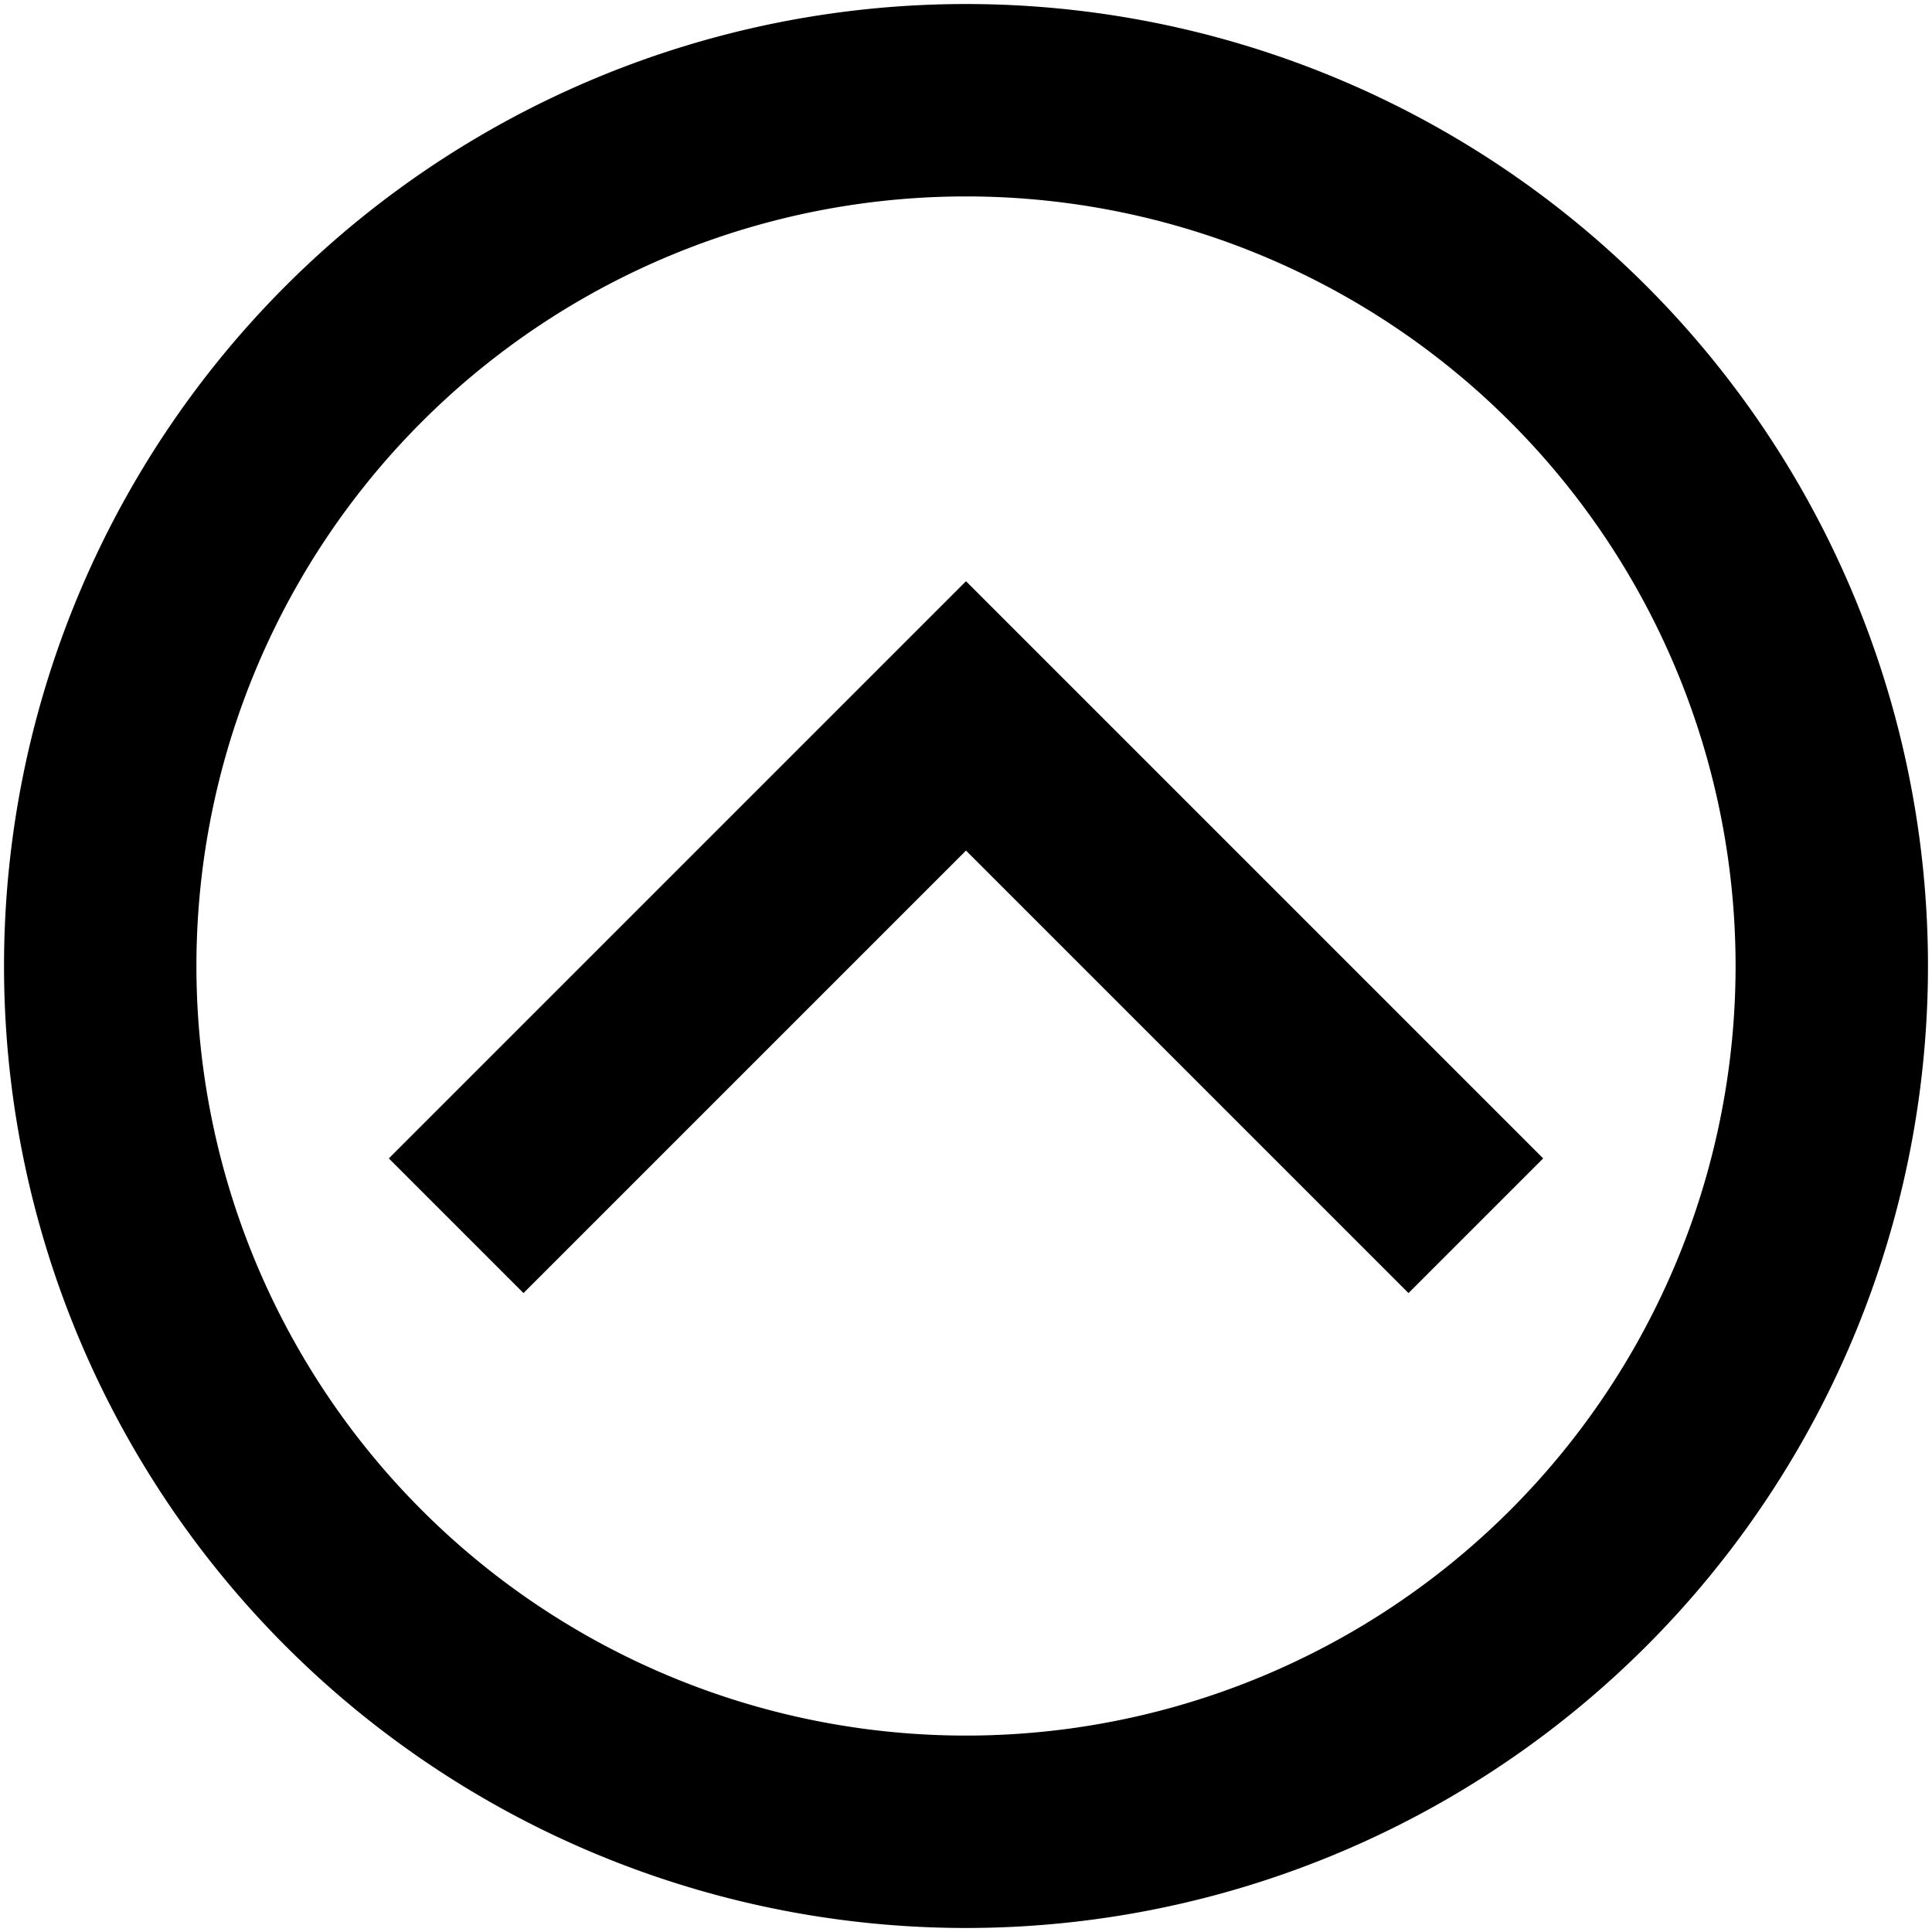 <svg xmlns="http://www.w3.org/2000/svg" width="24" height="24" viewBox="0 0 24 24"><path d="M23.95 12A11.95 11.95 0 0 1 12 23.95 11.95 11.95 0 0 1 .05 12 11.95 11.95 0 0 1 12 .05 11.95 11.95 0 0 1 23.95 12m-2.39 0A9.56 9.56 0 0 0 12 2.44 9.56 9.56 0 0 0 2.44 12 9.56 9.56 0 0 0 12 21.56 9.56 9.56 0 0 0 21.56 12M6.503 16.063L12 10.566l5.497 5.497 1.673-1.673L12 7.22l-7.17 7.17 1.673 1.673z"/></svg>